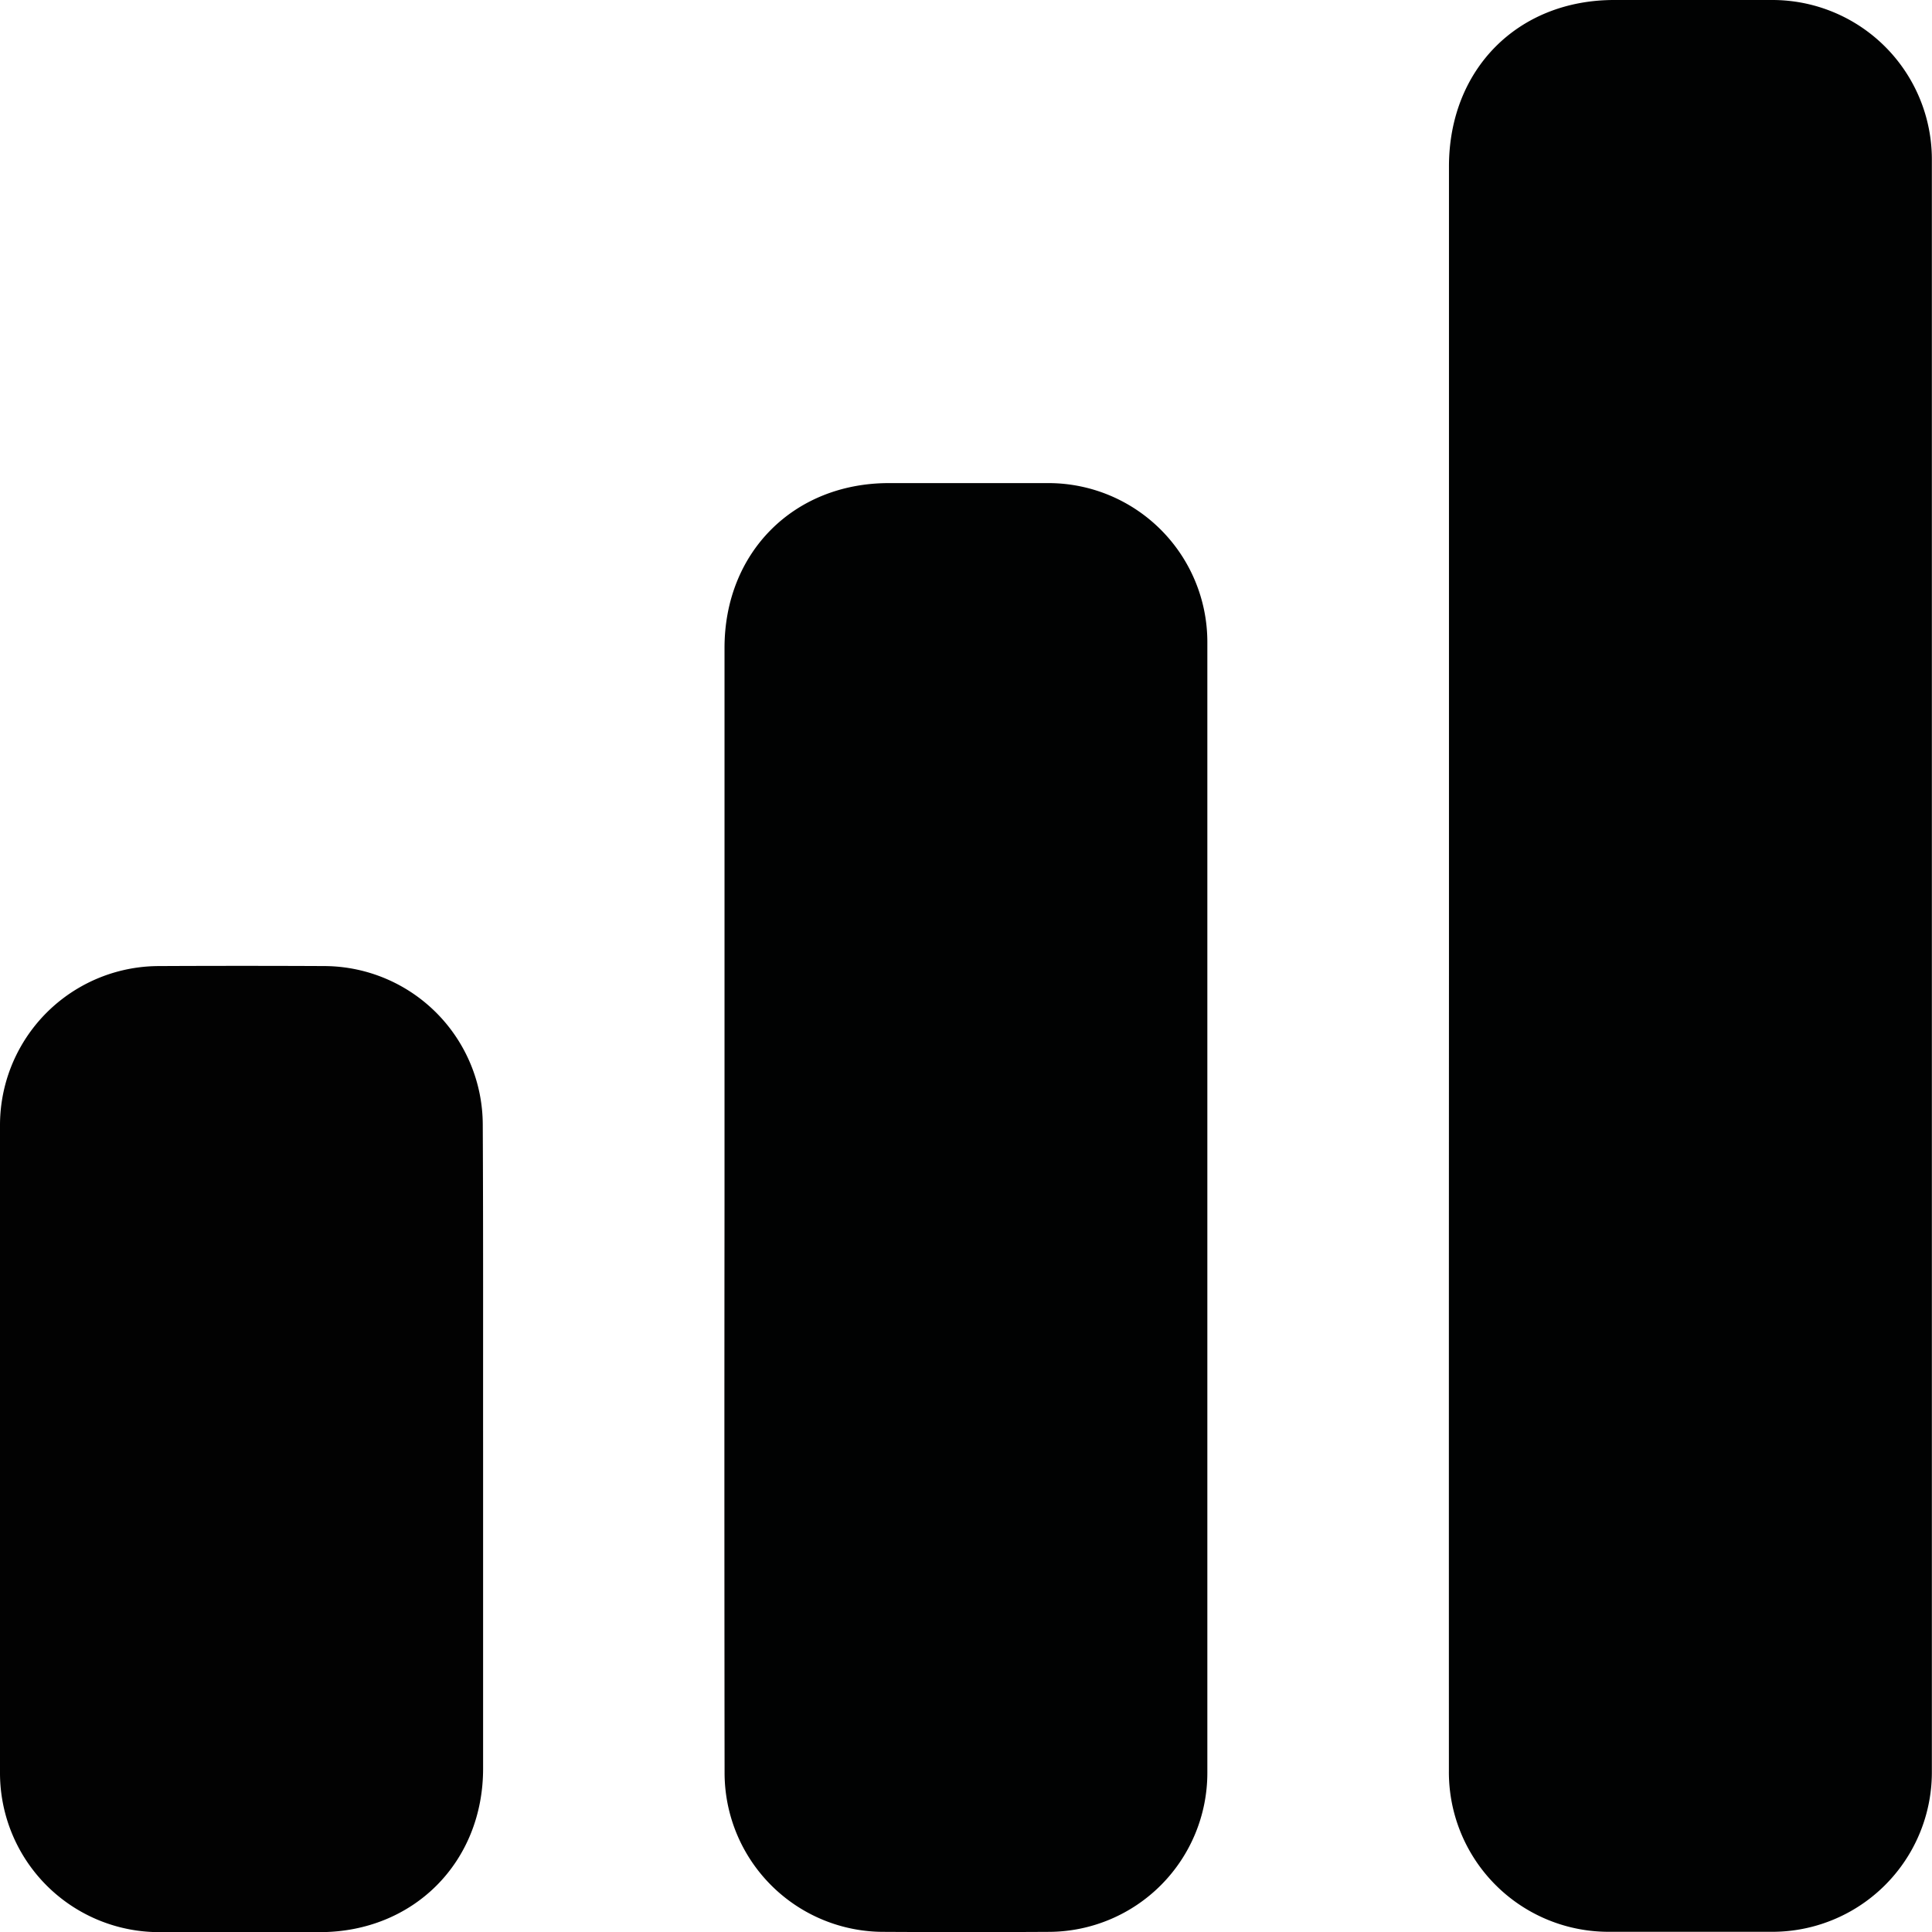 <svg xmlns="http://www.w3.org/2000/svg" viewBox="0 0 287.46 287.48"><defs><style>.cls-1{fill:#010202;}.cls-2{fill:#020202;}</style></defs><g id="Capa_2" data-name="Capa 2"><g id="Capa_1-2" data-name="Capa 1"><path class="cls-1" d="M215.59,143.75q0-59.49,0-119C215.6,10.32,225.82,0,240.17,0c7.86,0,15.72,0,23.57,0a23.73,23.73,0,0,1,23.7,23.77q0,119.92,0,239.84a23.75,23.75,0,0,1-24,23.82q-12,0-24,0a23.75,23.75,0,0,1-23.86-24Q215.57,203.61,215.59,143.75Z"/><path class="cls-1" d="M107.8,179.48q0-41.53,0-83.08c0-14.19,10.28-24.5,24.41-24.52,8,0,16,0,23.95,0a23.66,23.66,0,0,1,23.48,23.57q0,84.21,0,168.4a23.66,23.66,0,0,1-23.47,23.59q-12.36.07-24.7,0a23.67,23.67,0,0,1-23.66-23.77Q107.76,221.58,107.8,179.48Z"/><path class="cls-2" d="M71.88,216q0,23.58,0,47.15c0,13.94-10.35,24.3-24.24,24.33q-12,0-23.94,0A23.69,23.69,0,0,1,0,263.66Q0,215.59,0,167.5a23.68,23.68,0,0,1,23.68-23.76q12.35-.06,24.69,0a23.66,23.66,0,0,1,23.46,23.59C71.91,183.54,71.87,199.76,71.88,216Z"/></g></g></svg>
